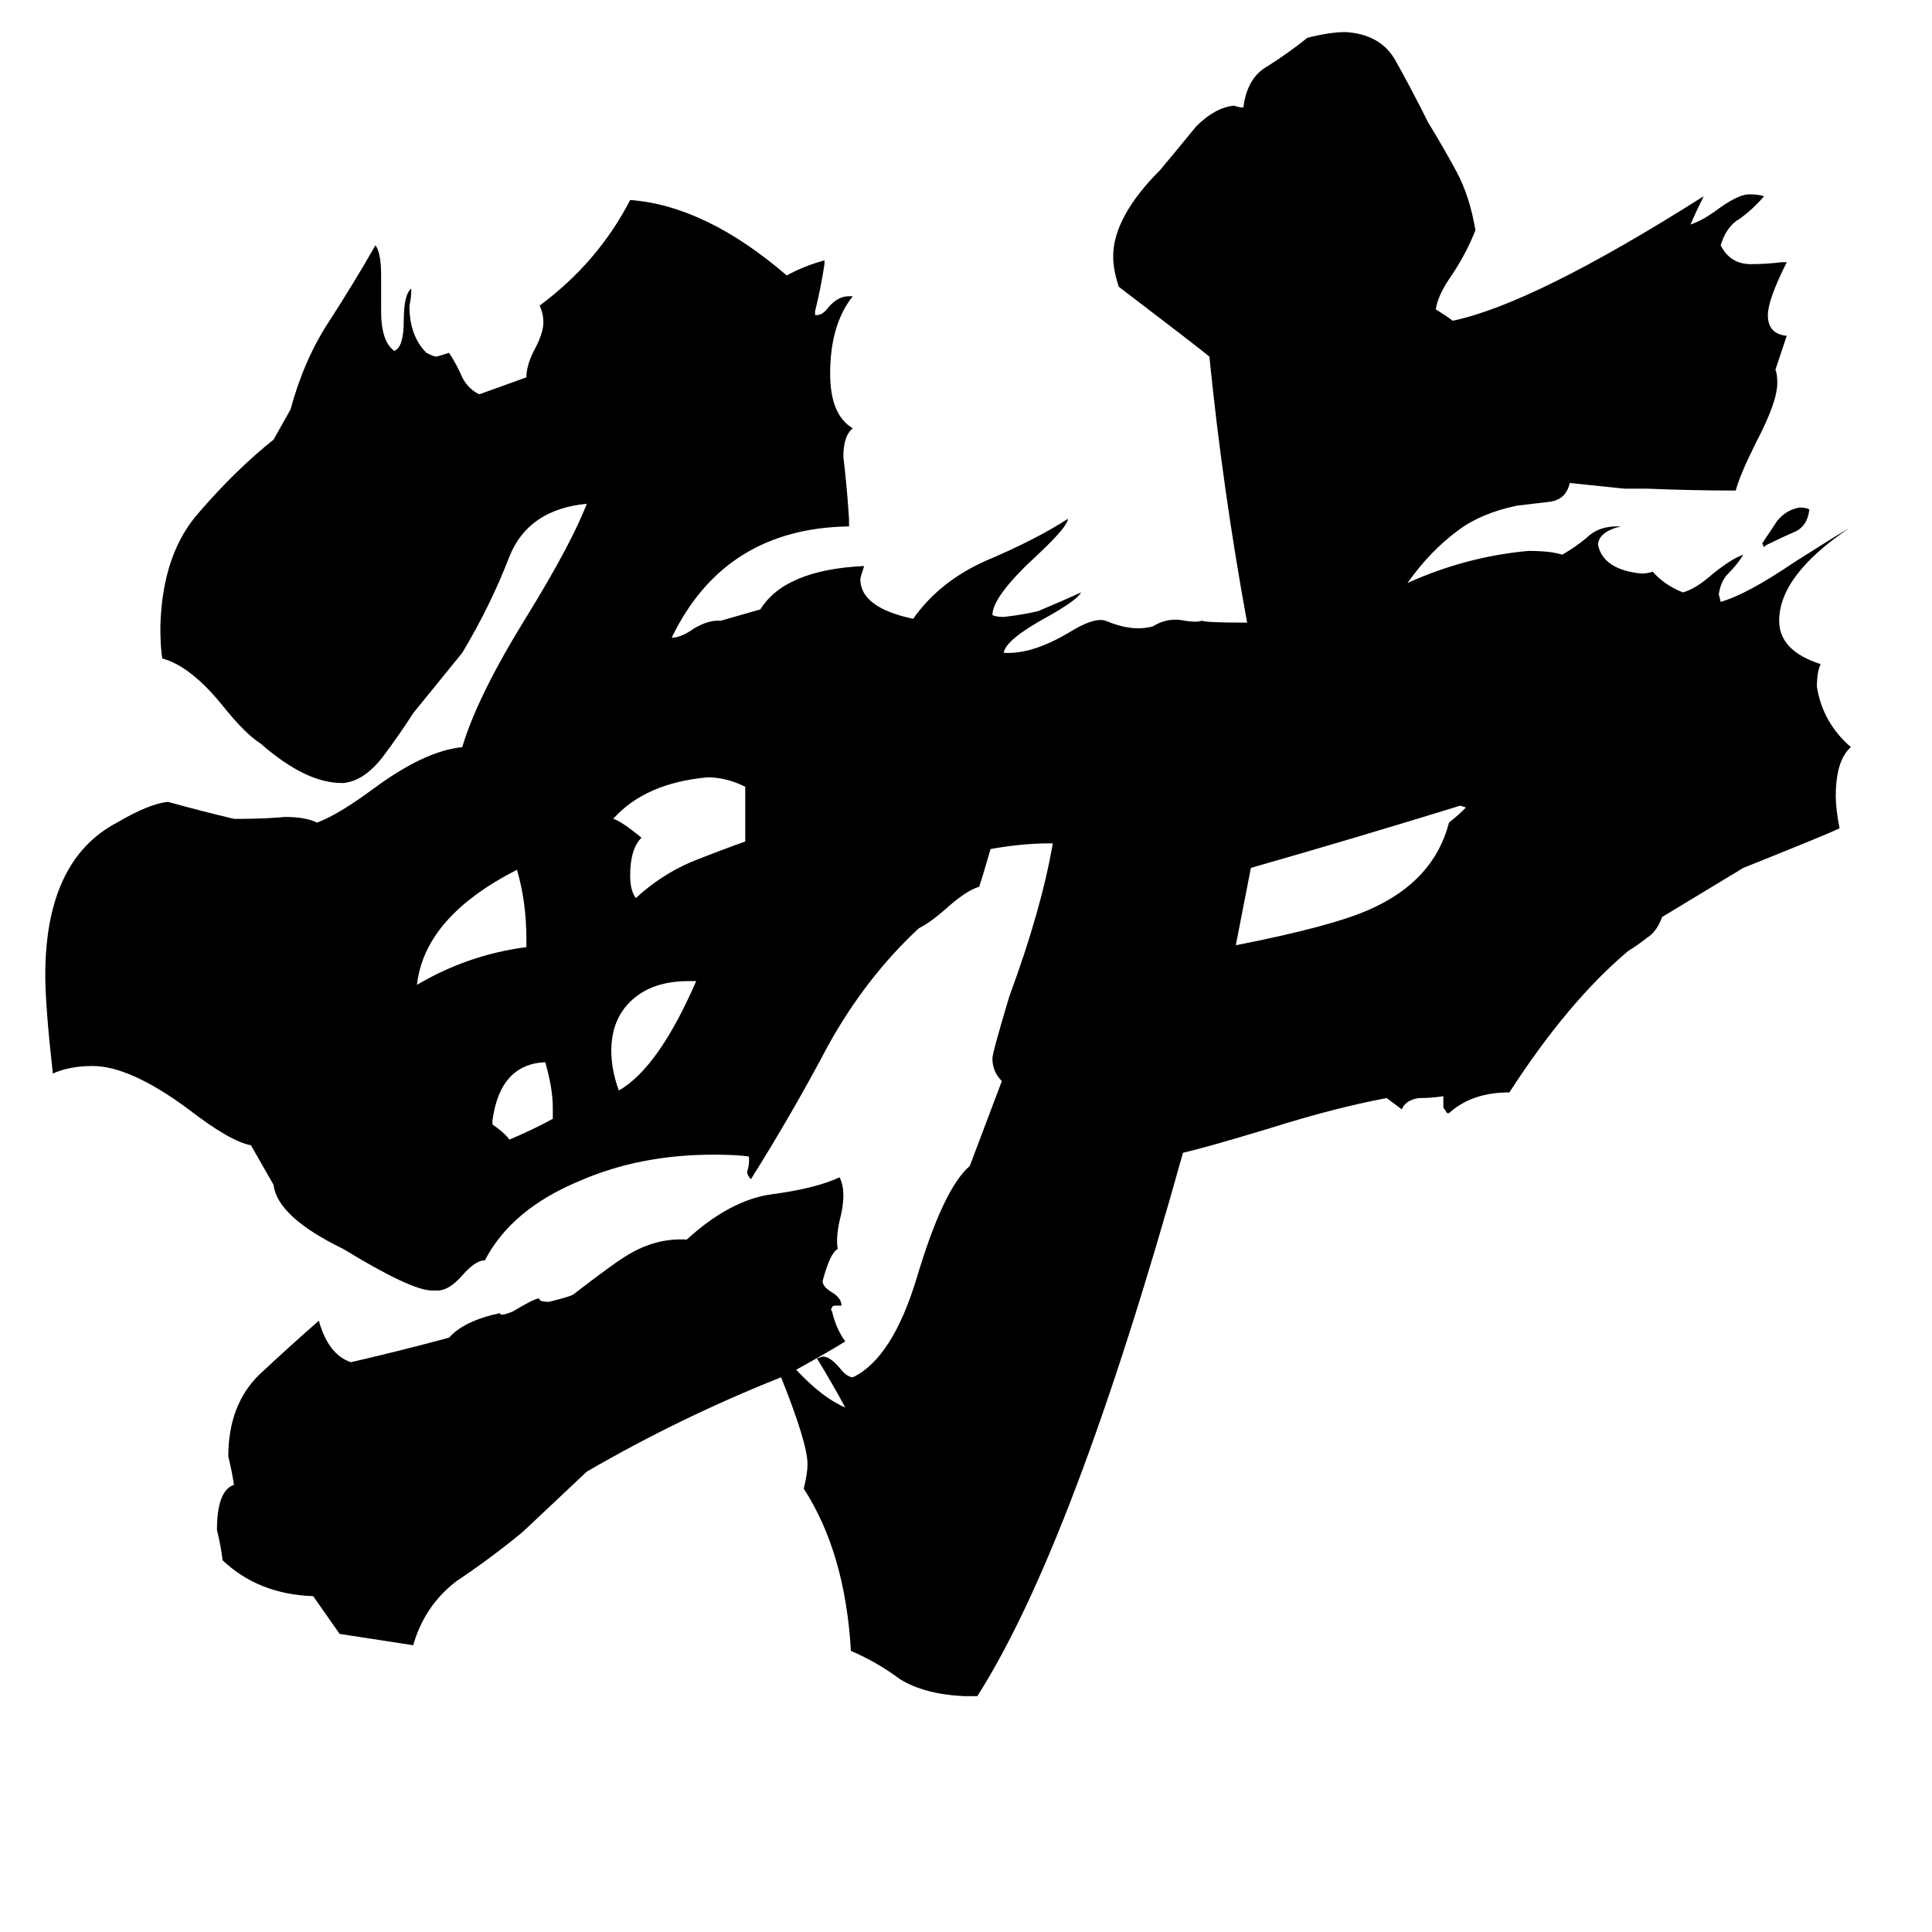 <svg xmlns="http://www.w3.org/2000/svg" viewBox="0 -800 1024 1024">
	<path fill="#000000" d="M293 -207V-213Q293 -223 289 -237Q265 -236 261 -206V-204Q267 -200 270 -196Q282 -201 293 -207ZM279 -298V-302Q279 -322 274 -339Q225 -314 221 -278Q248 -294 279 -298ZM369 -280H365Q346 -280 335 -270Q324 -260 324 -243Q324 -233 328 -222Q349 -234 369 -280ZM395 -354V-383Q385 -388 375 -388Q342 -385 325 -366Q329 -365 340 -356Q334 -350 334 -336Q334 -328 337 -324Q350 -336 366 -343Q381 -349 395 -354ZM777 -372L774 -373Q719 -356 663 -340L655 -299Q706 -309 726 -318Q760 -333 768 -364Q773 -368 777 -372ZM959 -530Q958 -521 951 -518Q944 -515 936 -511L935 -510L934 -512Q938 -518 942 -524Q947 -530 954 -531Q957 -531 959 -530ZM746 -491Q777 -505 810 -508Q822 -508 828 -506Q835 -510 841 -515Q847 -521 857 -521H859Q847 -518 847 -511Q850 -498 870 -496Q873 -496 876 -497Q882 -490 892 -486Q899 -488 908 -496Q918 -504 924 -506Q921 -501 916 -496Q912 -492 911 -485L912 -481Q926 -485 951 -502Q973 -516 980 -520Q943 -495 943 -471Q943 -455 965 -448Q963 -444 963 -436Q966 -417 981 -404Q973 -397 973 -378Q973 -371 975 -361Q969 -358 924 -340L881 -314Q878 -306 873 -303Q868 -299 863 -296Q831 -269 800 -221Q780 -221 768 -210H767L765 -213V-219Q759 -218 752 -218Q745 -217 743 -212L735 -218Q708 -213 673 -202Q640 -192 627 -189Q569 19 518 99H511Q490 98 477 90Q465 81 451 75Q448 23 426 -11Q428 -19 428 -24Q428 -35 414 -70Q361 -49 311 -20L277 12Q260 26 242 38Q225 51 219 72L180 66Q173 56 166 46Q137 45 118 27Q117 19 115 11Q115 -10 124 -13Q123 -20 121 -28Q121 -55 137 -71Q153 -86 169 -100Q174 -82 186 -78Q212 -84 238 -91Q246 -100 265 -104Q265 -102 272 -105Q287 -114 286 -111Q287 -110 291 -110Q303 -113 304 -114Q326 -131 333 -135Q348 -144 364 -143Q387 -164 409 -167Q432 -170 445 -176Q449 -168 445 -153Q443 -144 444 -138Q440 -136 436 -121Q436 -118 441 -115Q446 -112 446 -108H443Q441 -108 441 -107Q440 -106 441 -105Q443 -96 448 -89Q440 -84 422 -74Q436 -59 448 -54Q441 -67 433 -80L436 -81Q440 -81 445 -75Q449 -70 452 -70Q473 -80 486 -123Q500 -170 514 -182L531 -227Q526 -232 526 -239Q526 -242 535 -272Q552 -318 558 -353H556Q542 -353 525 -350Q521 -336 519 -330Q512 -328 501 -318Q493 -311 487 -308Q459 -282 439 -246Q420 -210 398 -175Q396 -177 396 -179Q397 -182 397 -185V-187Q391 -188 378 -188Q339 -188 307 -174Q271 -159 257 -132Q252 -132 245 -124Q238 -116 232 -116H229Q218 -116 182 -138Q147 -155 145 -172L133 -193Q122 -195 100 -212Q69 -235 49 -235Q37 -235 28 -231Q24 -267 24 -283Q24 -344 62 -364Q79 -374 89 -375Q107 -370 124 -366H128Q140 -366 151 -367Q162 -367 168 -364Q179 -368 198 -382Q225 -402 245 -404Q253 -431 279 -473Q303 -512 311 -533Q280 -530 270 -505Q260 -479 245 -454Q232 -438 219 -422Q212 -411 203 -399Q193 -386 182 -385H181Q162 -385 138 -406Q130 -411 118 -426Q101 -447 86 -451Q85 -457 85 -468Q86 -507 106 -529Q125 -551 145 -567L154 -583Q161 -609 174 -629Q187 -649 199 -670Q202 -666 202 -654V-635Q202 -619 209 -614Q214 -616 214 -630Q214 -644 218 -647Q218 -642 217 -638Q217 -622 226 -613Q230 -611 231 -611Q232 -611 238 -613Q242 -607 245 -600Q248 -594 254 -591L279 -600Q279 -607 284 -616Q288 -624 288 -629Q288 -634 286 -638Q317 -661 334 -694Q374 -691 417 -654Q426 -659 437 -662V-660Q435 -647 432 -635V-633H433Q436 -633 439 -637Q444 -643 450 -643H452Q440 -628 440 -602Q440 -580 452 -573Q447 -569 447 -558Q449 -541 450 -525V-521Q384 -520 356 -462Q361 -462 368 -467Q375 -471 380 -471H382L403 -477Q416 -498 458 -500Q456 -494 456 -493Q456 -478 484 -472Q498 -492 523 -503Q549 -514 566 -525Q566 -521 550 -506Q526 -484 526 -474Q528 -473 532 -473Q541 -474 550 -476Q562 -481 573 -486Q571 -482 555 -473Q533 -461 532 -454Q547 -453 567 -465Q580 -473 586 -471Q600 -465 611 -468Q619 -473 628 -471Q634 -470 637 -471Q639 -470 661 -470Q648 -541 641 -611Q635 -616 593 -648Q590 -657 590 -664Q590 -685 615 -710Q625 -722 634 -733Q644 -743 654 -744Q657 -743 659 -743Q661 -759 672 -765Q683 -772 693 -780Q705 -783 713 -783Q731 -782 739 -769Q747 -755 757 -735Q765 -722 772 -709Q779 -696 782 -678Q777 -665 768 -652Q762 -643 761 -636Q766 -633 770 -630Q813 -639 903 -696Q899 -688 896 -681Q902 -683 909 -688Q921 -697 927 -697Q932 -697 935 -696Q929 -689 922 -684Q915 -680 912 -670Q917 -660 928 -660Q936 -660 944 -661H947Q937 -641 937 -633Q937 -623 947 -622Q944 -613 941 -604Q942 -602 942 -597Q942 -587 931 -566Q922 -548 920 -540Q897 -540 873 -541H861L832 -544Q830 -535 821 -534Q812 -533 804 -532Q785 -528 773 -519Q758 -508 746 -491Z"/>
</svg>
